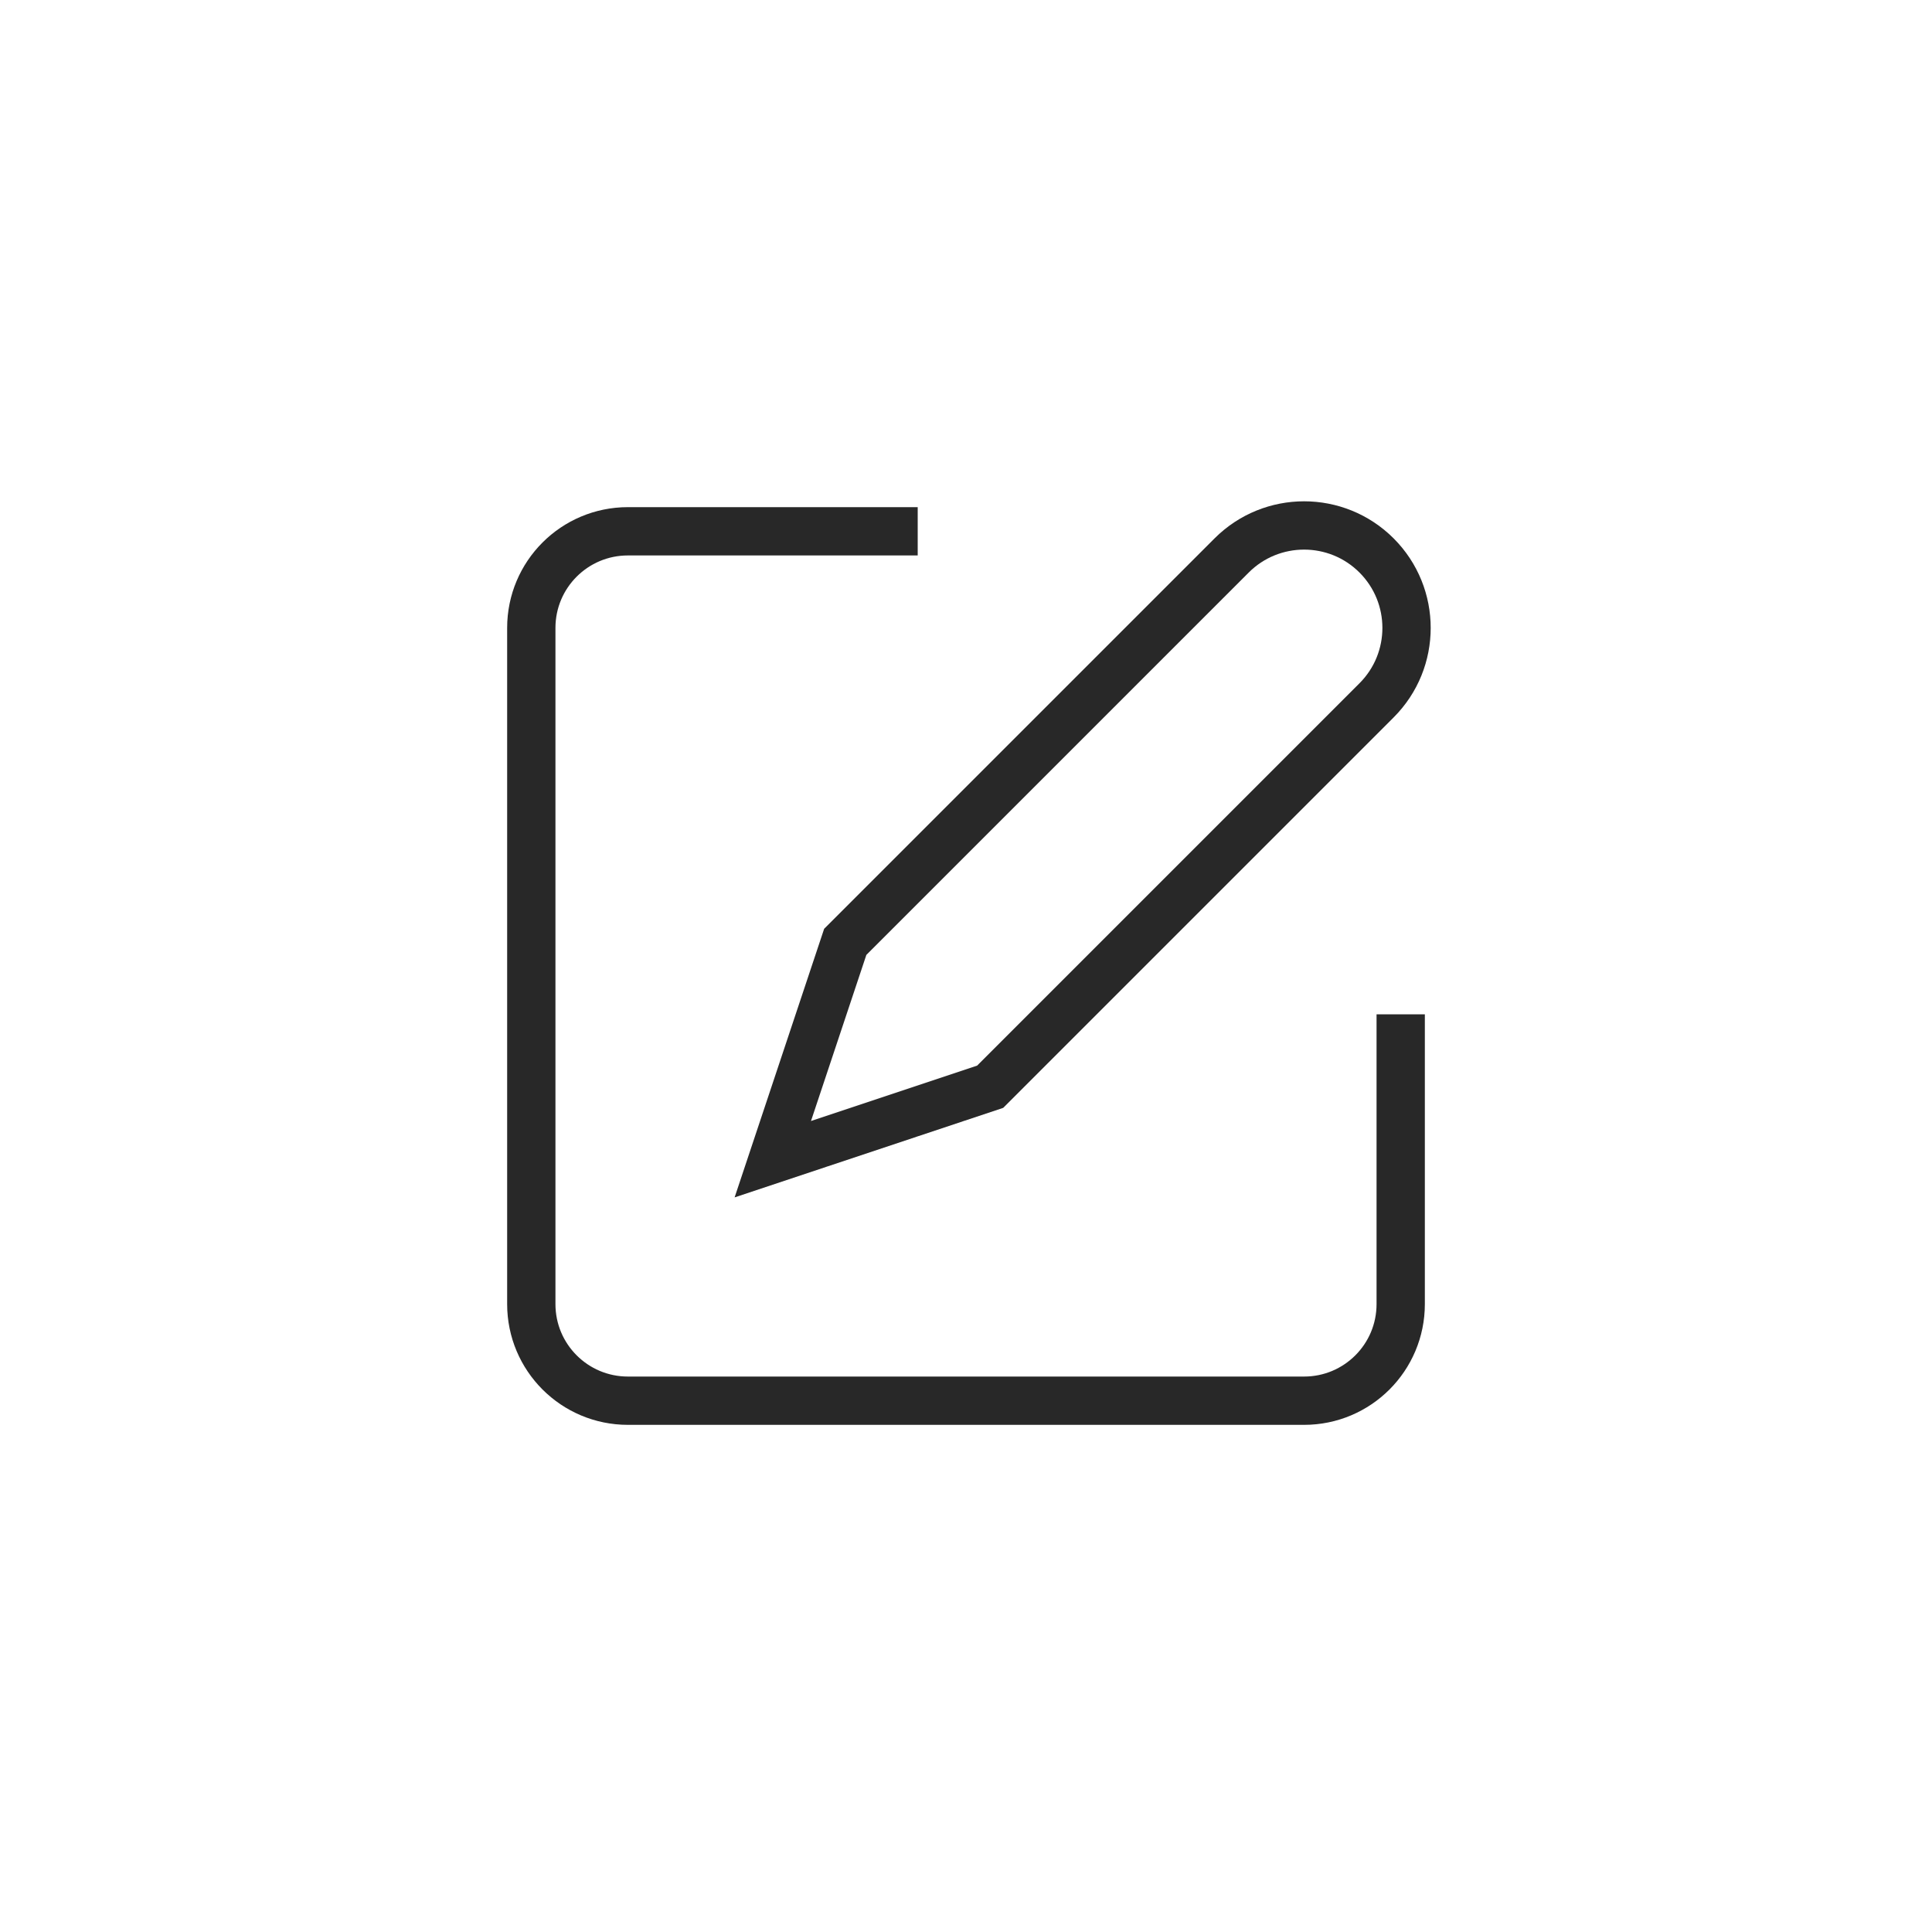 <svg width="40" height="40" viewBox="0 0 40 40" fill="none" xmlns="http://www.w3.org/2000/svg">
<rect width="40" height="40" fill="white"/>
<path d="M19 11H13C11.895 11 11 11.895 11 13V27C11 28.105 11.895 29 13 29H27C28.105 29 29 28.105 29 27V21" stroke="#282828" strokeWidth="1.5" strokeLinecap="round" strokeLinejoin="round"/>
<path d="M17.5 19.5L25.5 11.5C26.328 10.672 27.672 10.672 28.5 11.5C29.328 12.329 29.328 13.672 28.5 14.5L20.5 22.5L16 24L17.5 19.5Z" stroke="#282828" strokeWidth="1.5" strokeLinecap="round" strokeLinejoin="round"/>
</svg>
